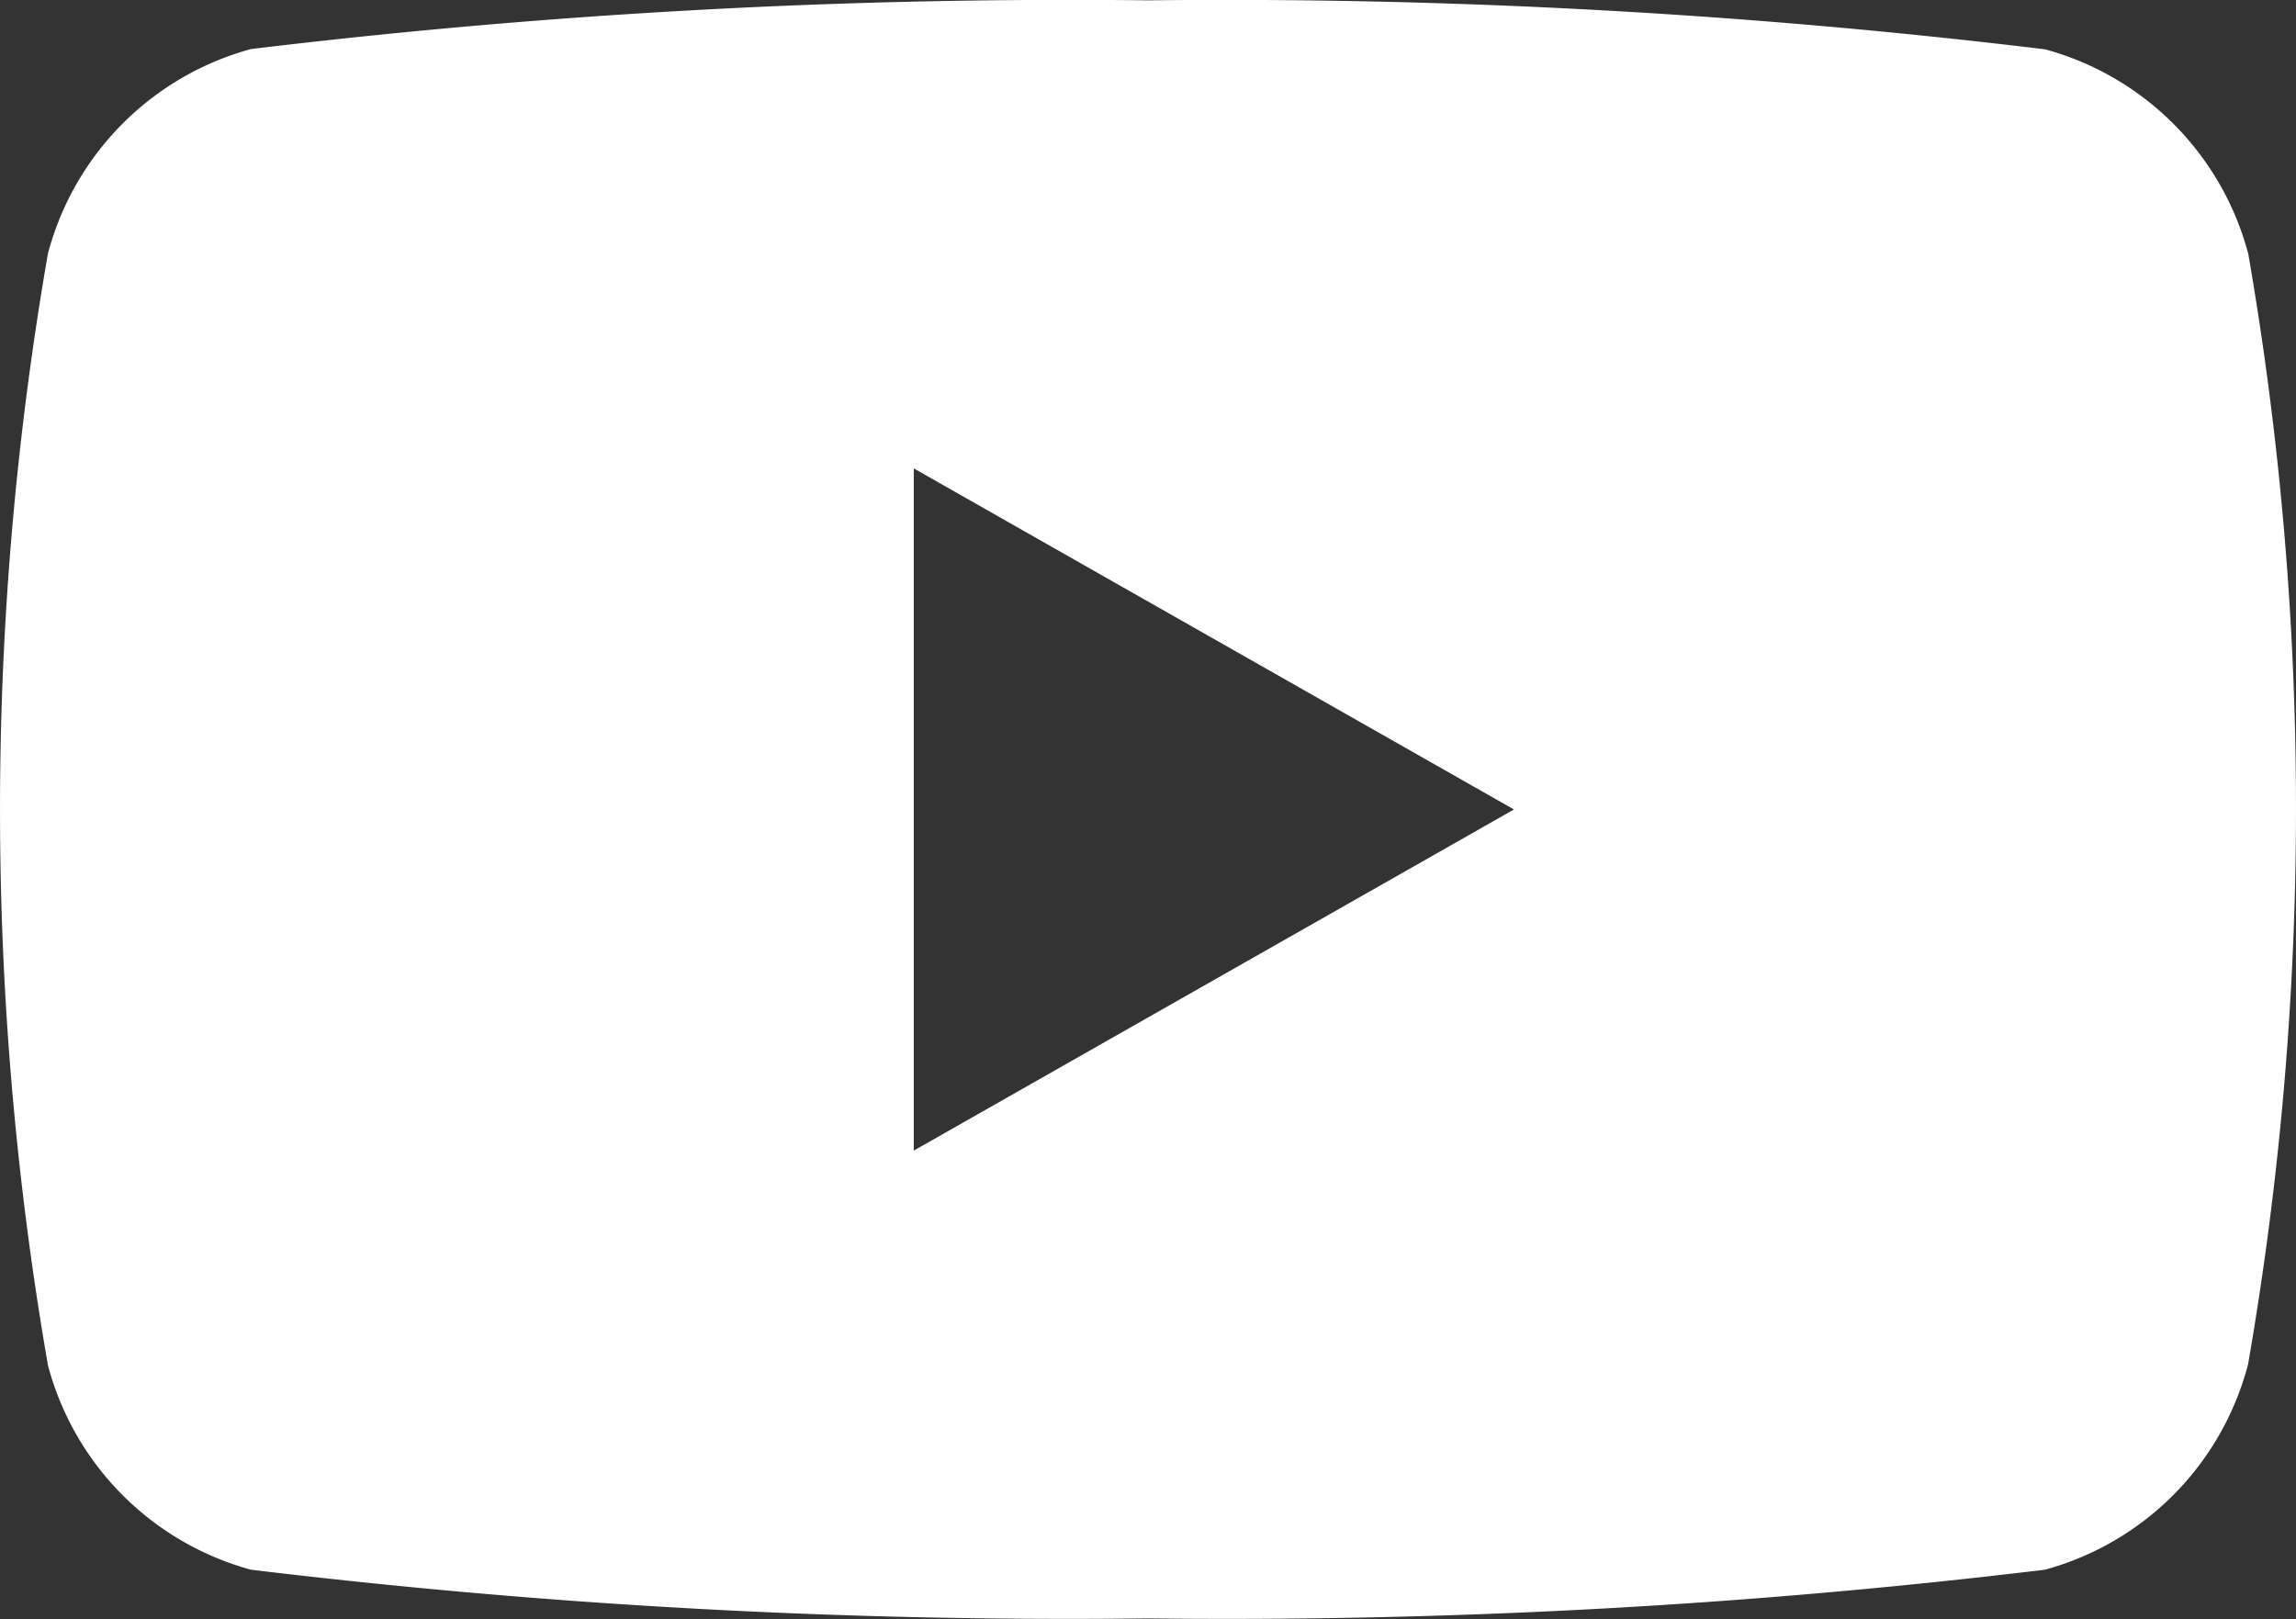 <svg xmlns="http://www.w3.org/2000/svg" width="27.046" height="19.077" viewBox="0 0 27.046 19.077">
  <rect x="0" y="0" width="27.046" height="19.077" fill="#333333" stroke="none"/>
  <path id="youtube" d="M34.481,36.977a3.4,3.4,0,0,0-2.391-2.4A80.3,80.3,0,0,0,21.523,34a80.3,80.3,0,0,0-10.567.574,3.4,3.4,0,0,0-2.391,2.407,38.261,38.261,0,0,0,0,13.1,3.4,3.4,0,0,0,2.391,2.407,80.3,80.3,0,0,0,10.567.574,80.3,80.3,0,0,0,10.567-.574,3.4,3.4,0,0,0,2.391-2.418,38.261,38.261,0,0,0,0-13.1ZM18.764,47.551V39.514l7.07,4.018Z" transform="translate(-8 -33.996)" fill="#fff"/>
</svg>
